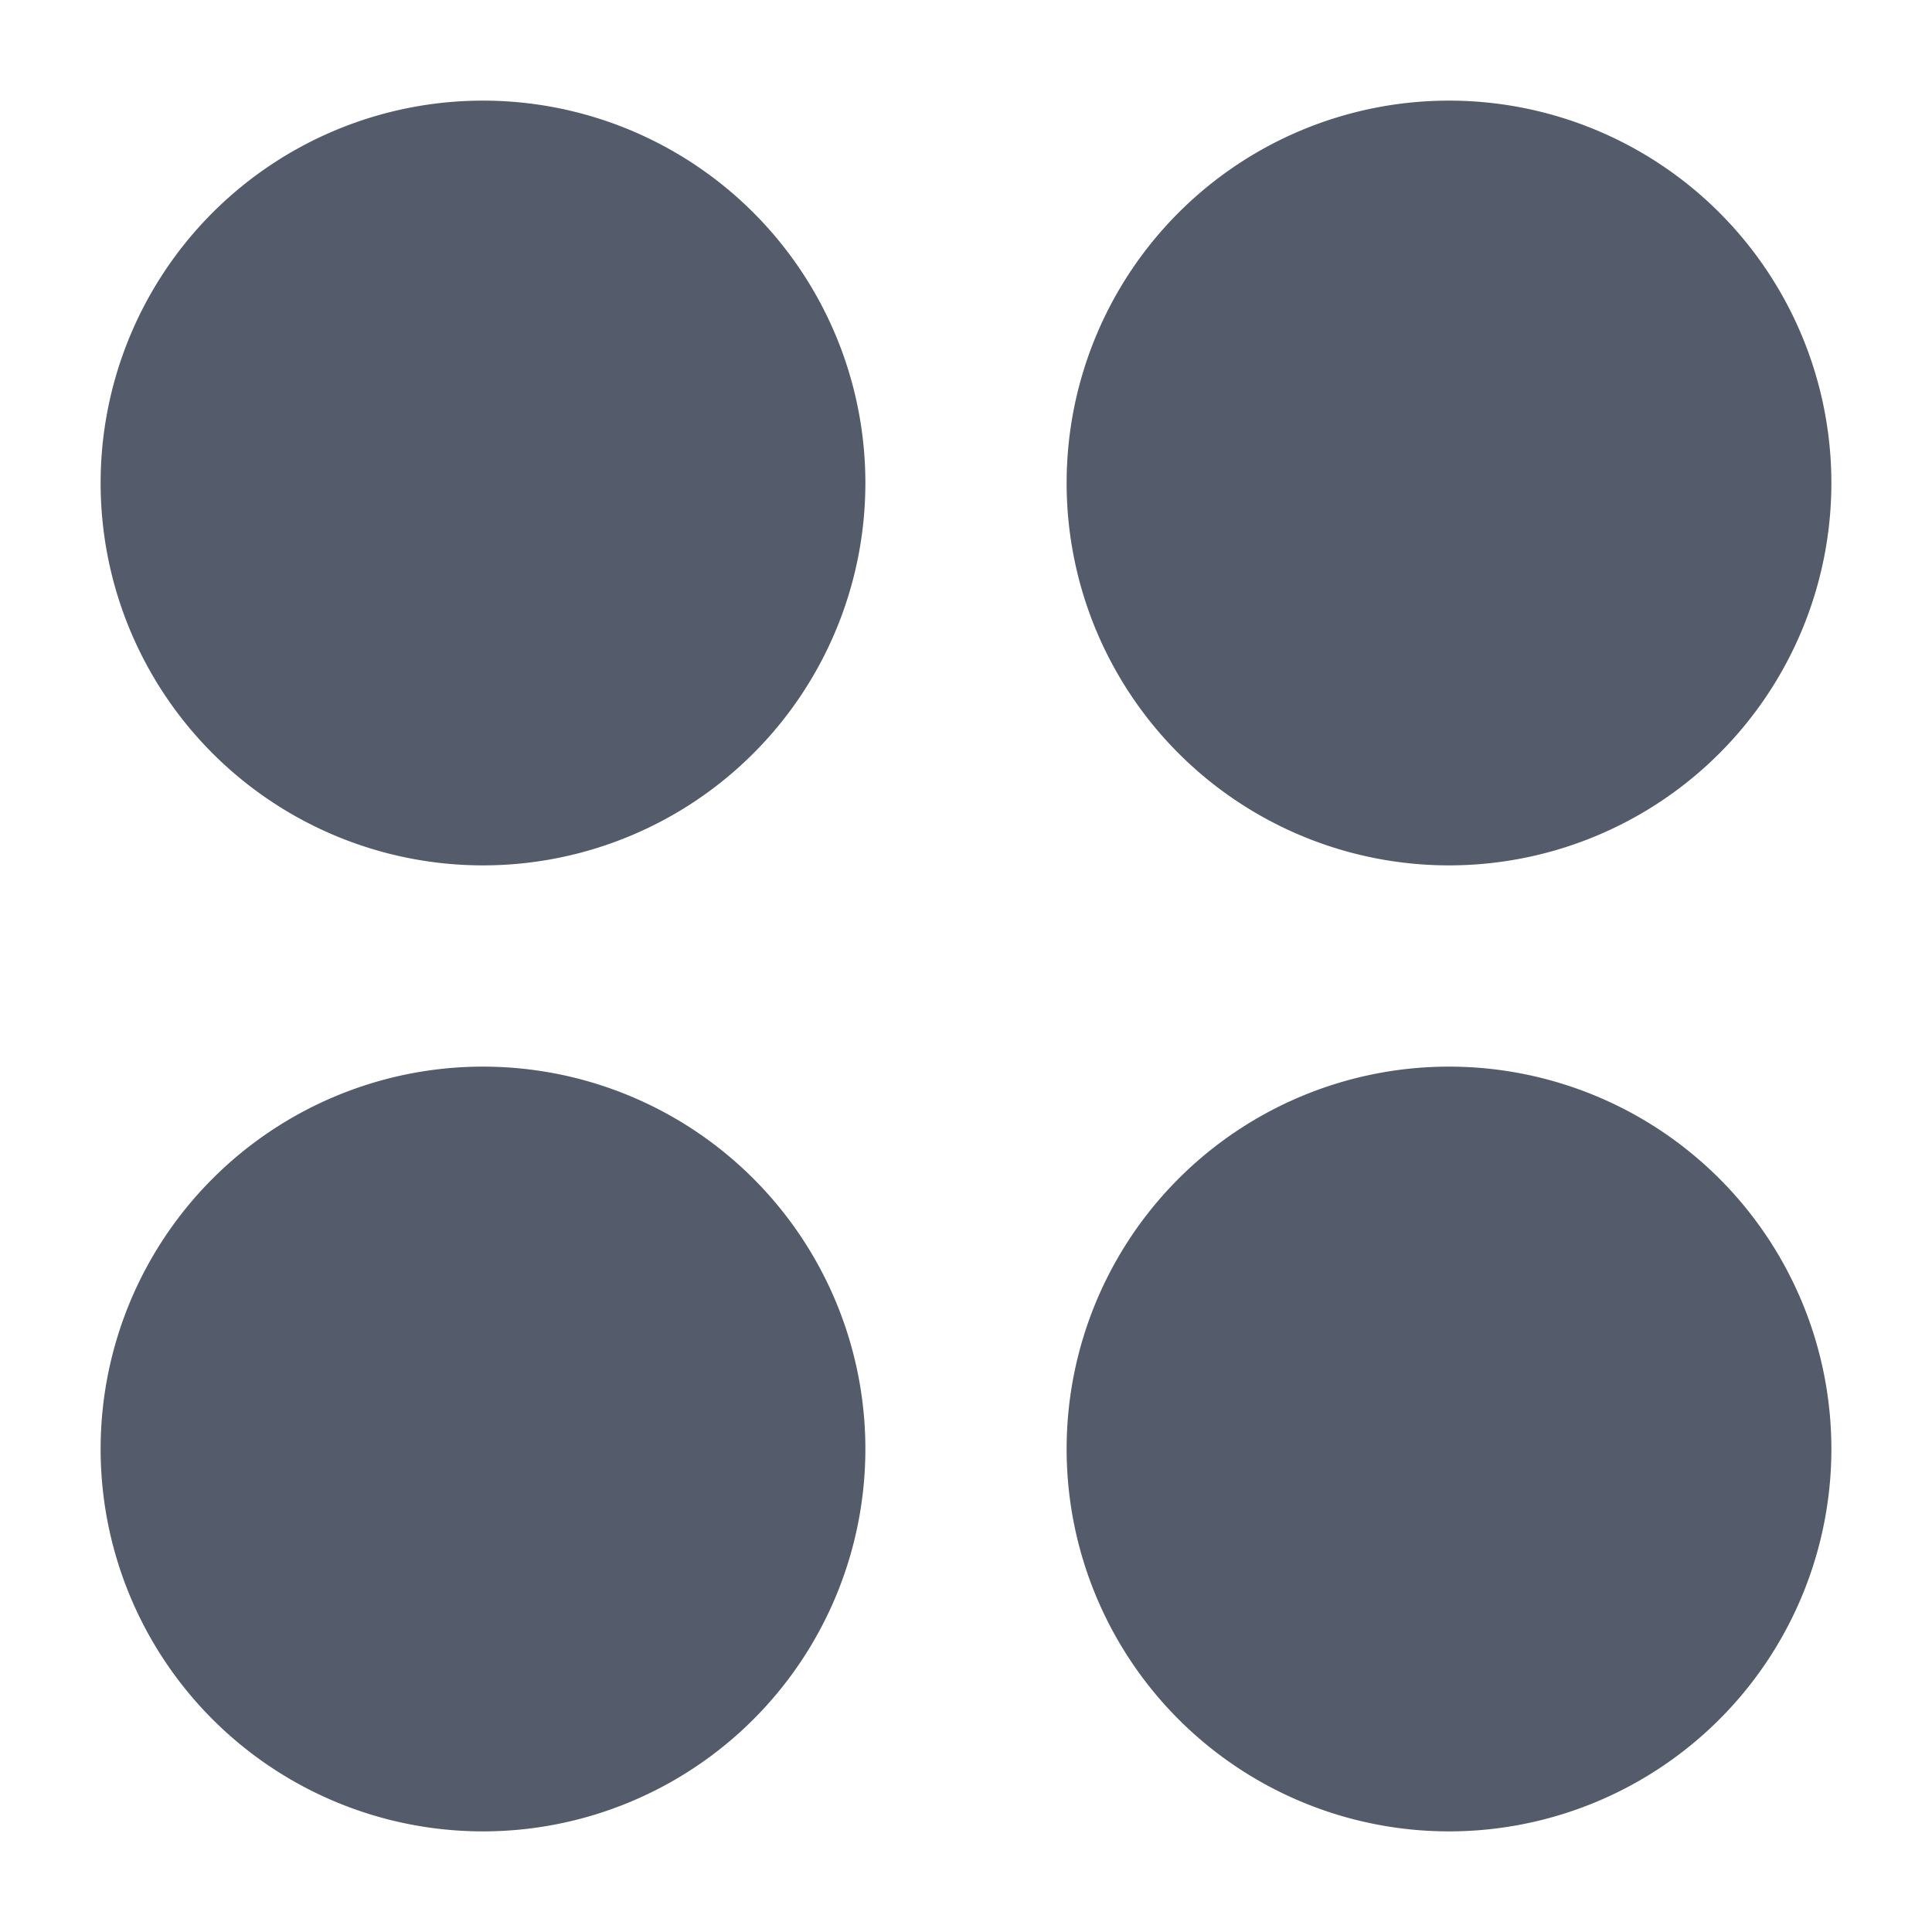 <svg xmlns="http://www.w3.org/2000/svg" width="24" height="24" fill="none">
  <path
    fill="#545C6B"
    fill-rule="evenodd"
    d="M1.25 6a4.75 4.75 0 1 1 9.5 0 4.75 4.75 0 0 1-9.5 0ZM18 1.25a4.75 4.75 0 1 0 0 9.5 4.75 4.75 0 0 0 0-9.5ZM13.25 18a4.75 4.75 0 1 1 9.5 0 4.75 4.75 0 0 1-9.5 0ZM6 13.25a4.75 4.75 0 1 0 0 9.5 4.75 4.75 0 0 0 0-9.5Z"
    clip-rule="evenodd"
  />
</svg>

